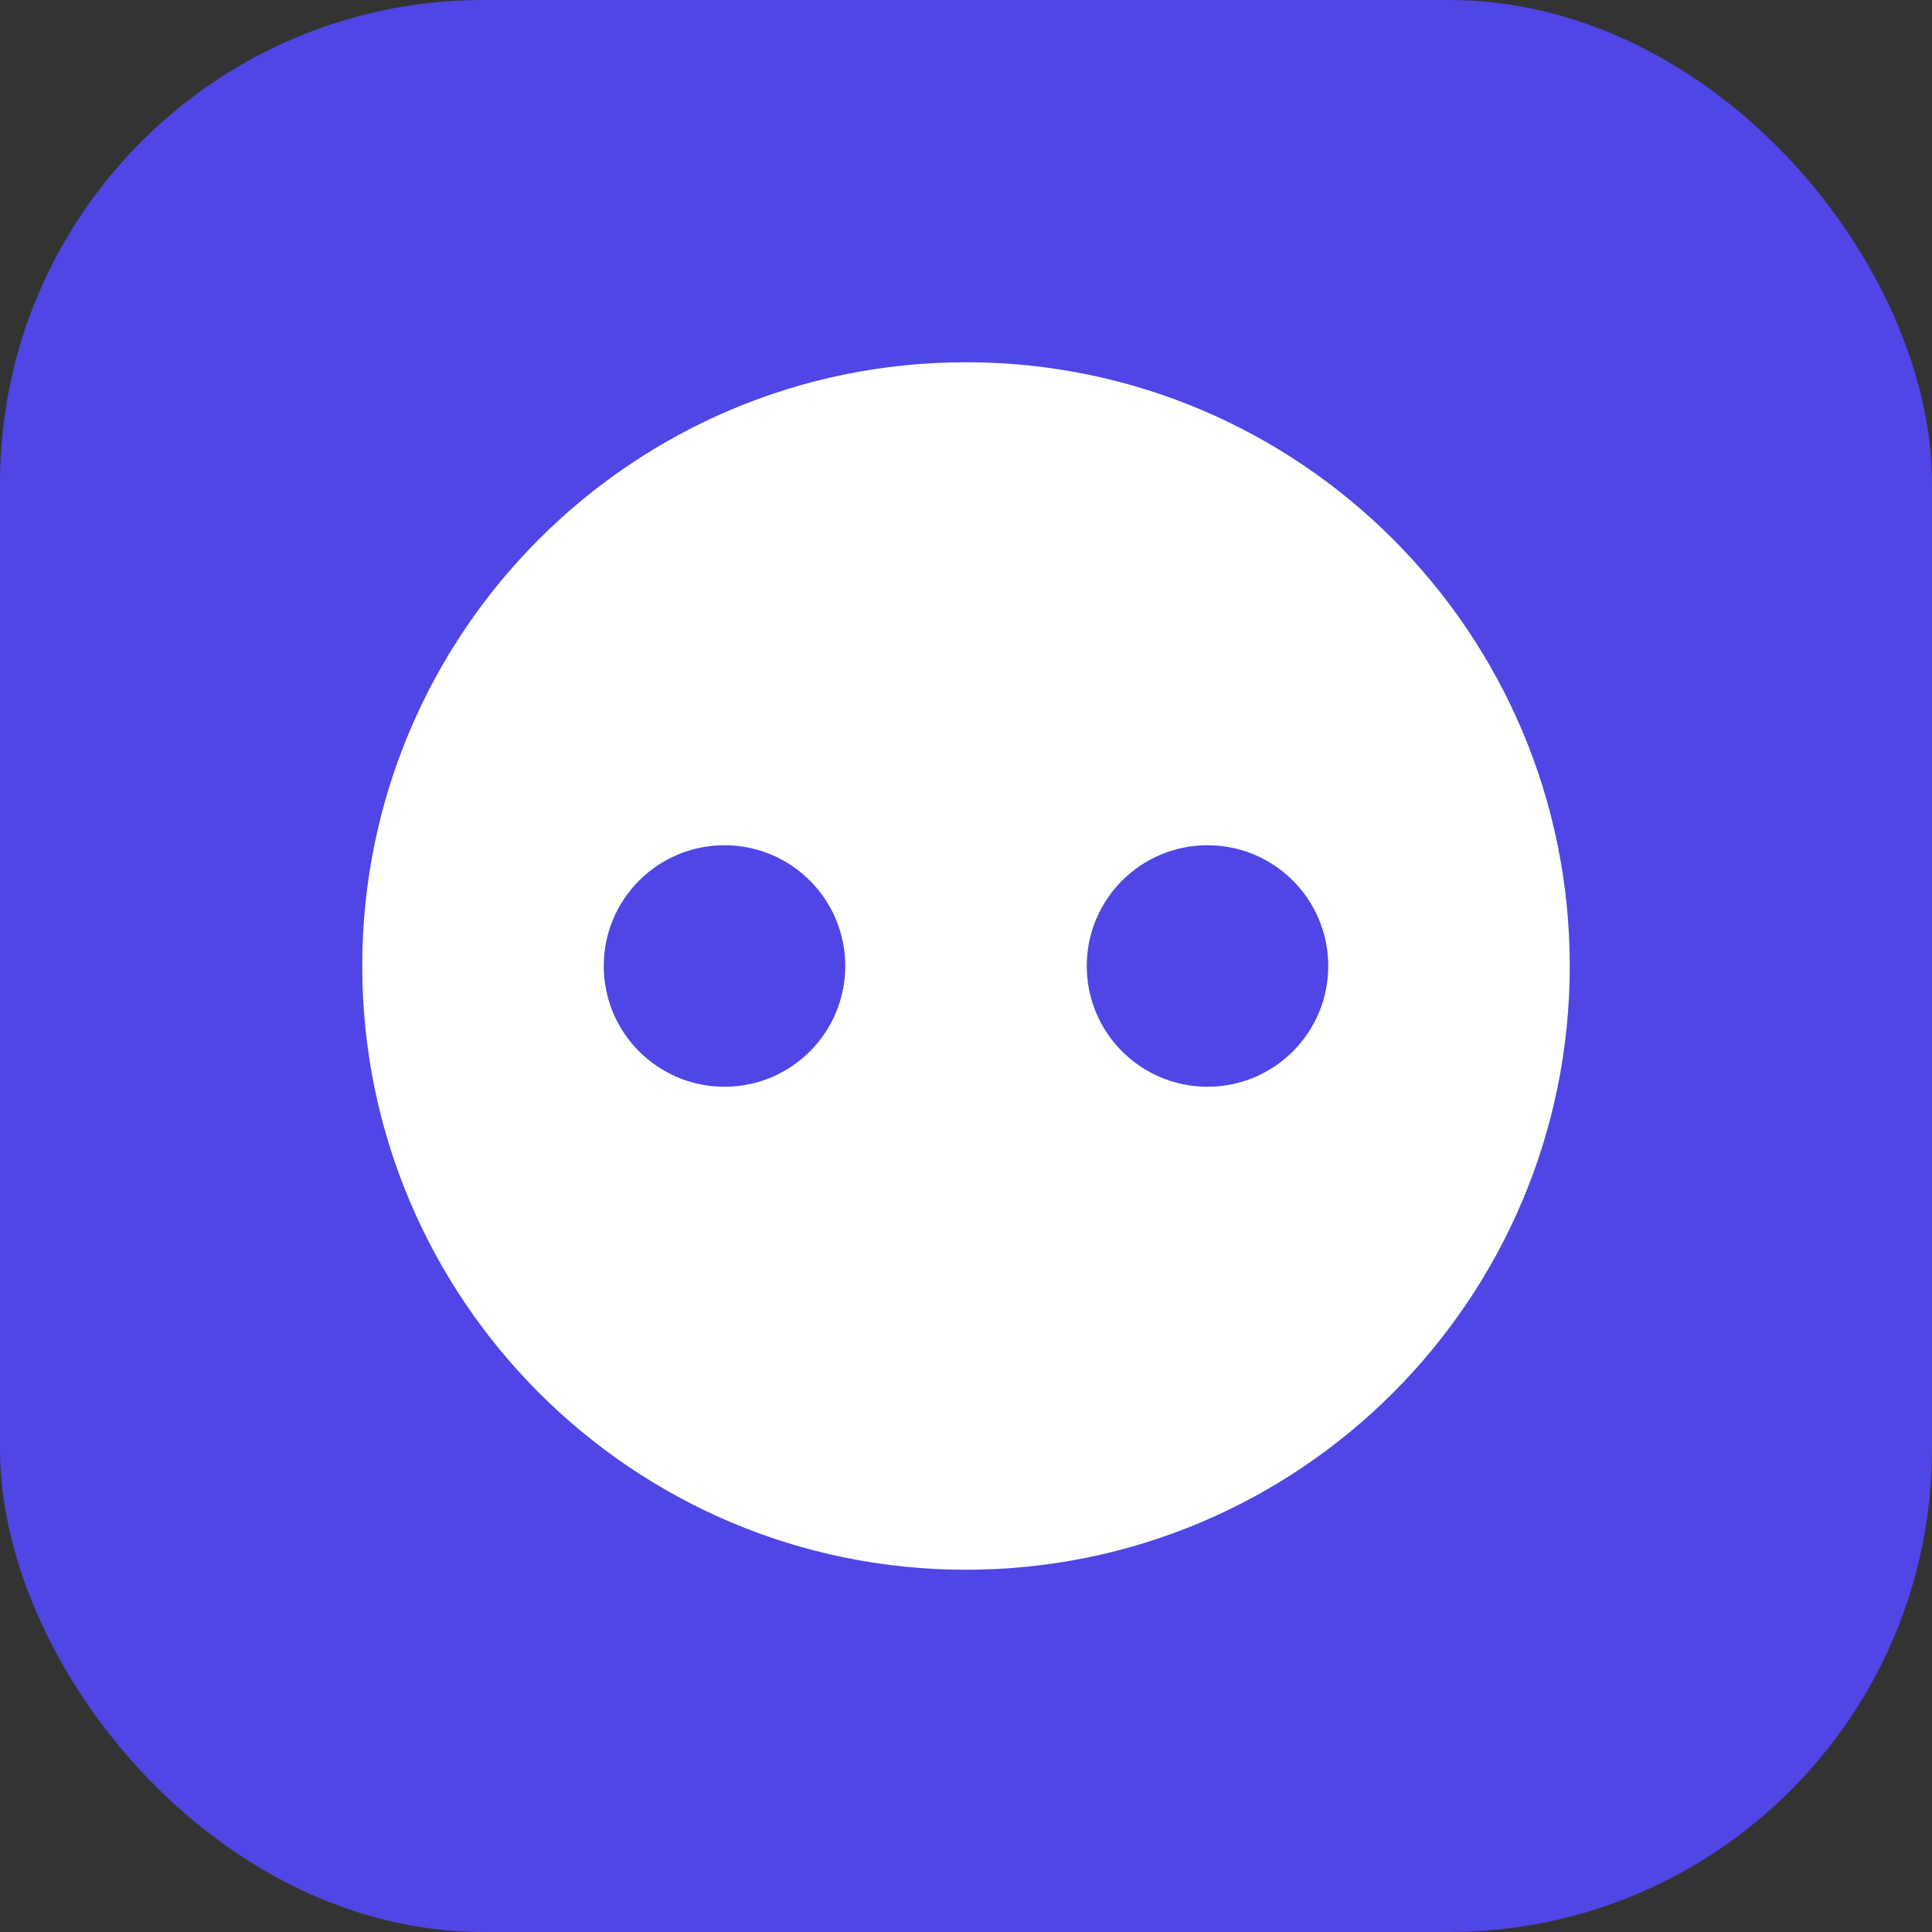 <svg width="32" height="32" viewBox="0 0 32 32" fill="none" xmlns="http://www.w3.org/2000/svg">
  <rect x="0" y="0" width="32" height="32" fill="#333333" stroke="none"/>
  <rect width="32" height="32" rx="8" fill="#4F46E5"/>
  <path d="M16 6C10.477 6 6 10.477 6 16C6 21.523 10.477 26 16 26C21.523 26 26 21.523 26 16C26 10.477 21.523 6 16 6ZM12 14C13.105 14 14 14.895 14 16C14 17.105 13.105 18 12 18C10.895 18 10 17.105 10 16C10 14.895 10.895 14 12 14ZM20 14C21.105 14 22 14.895 22 16C22 17.105 21.105 18 20 18C18.895 18 18 17.105 18 16C18 14.895 18.895 14 20 14Z" fill="white"/>
</svg> 